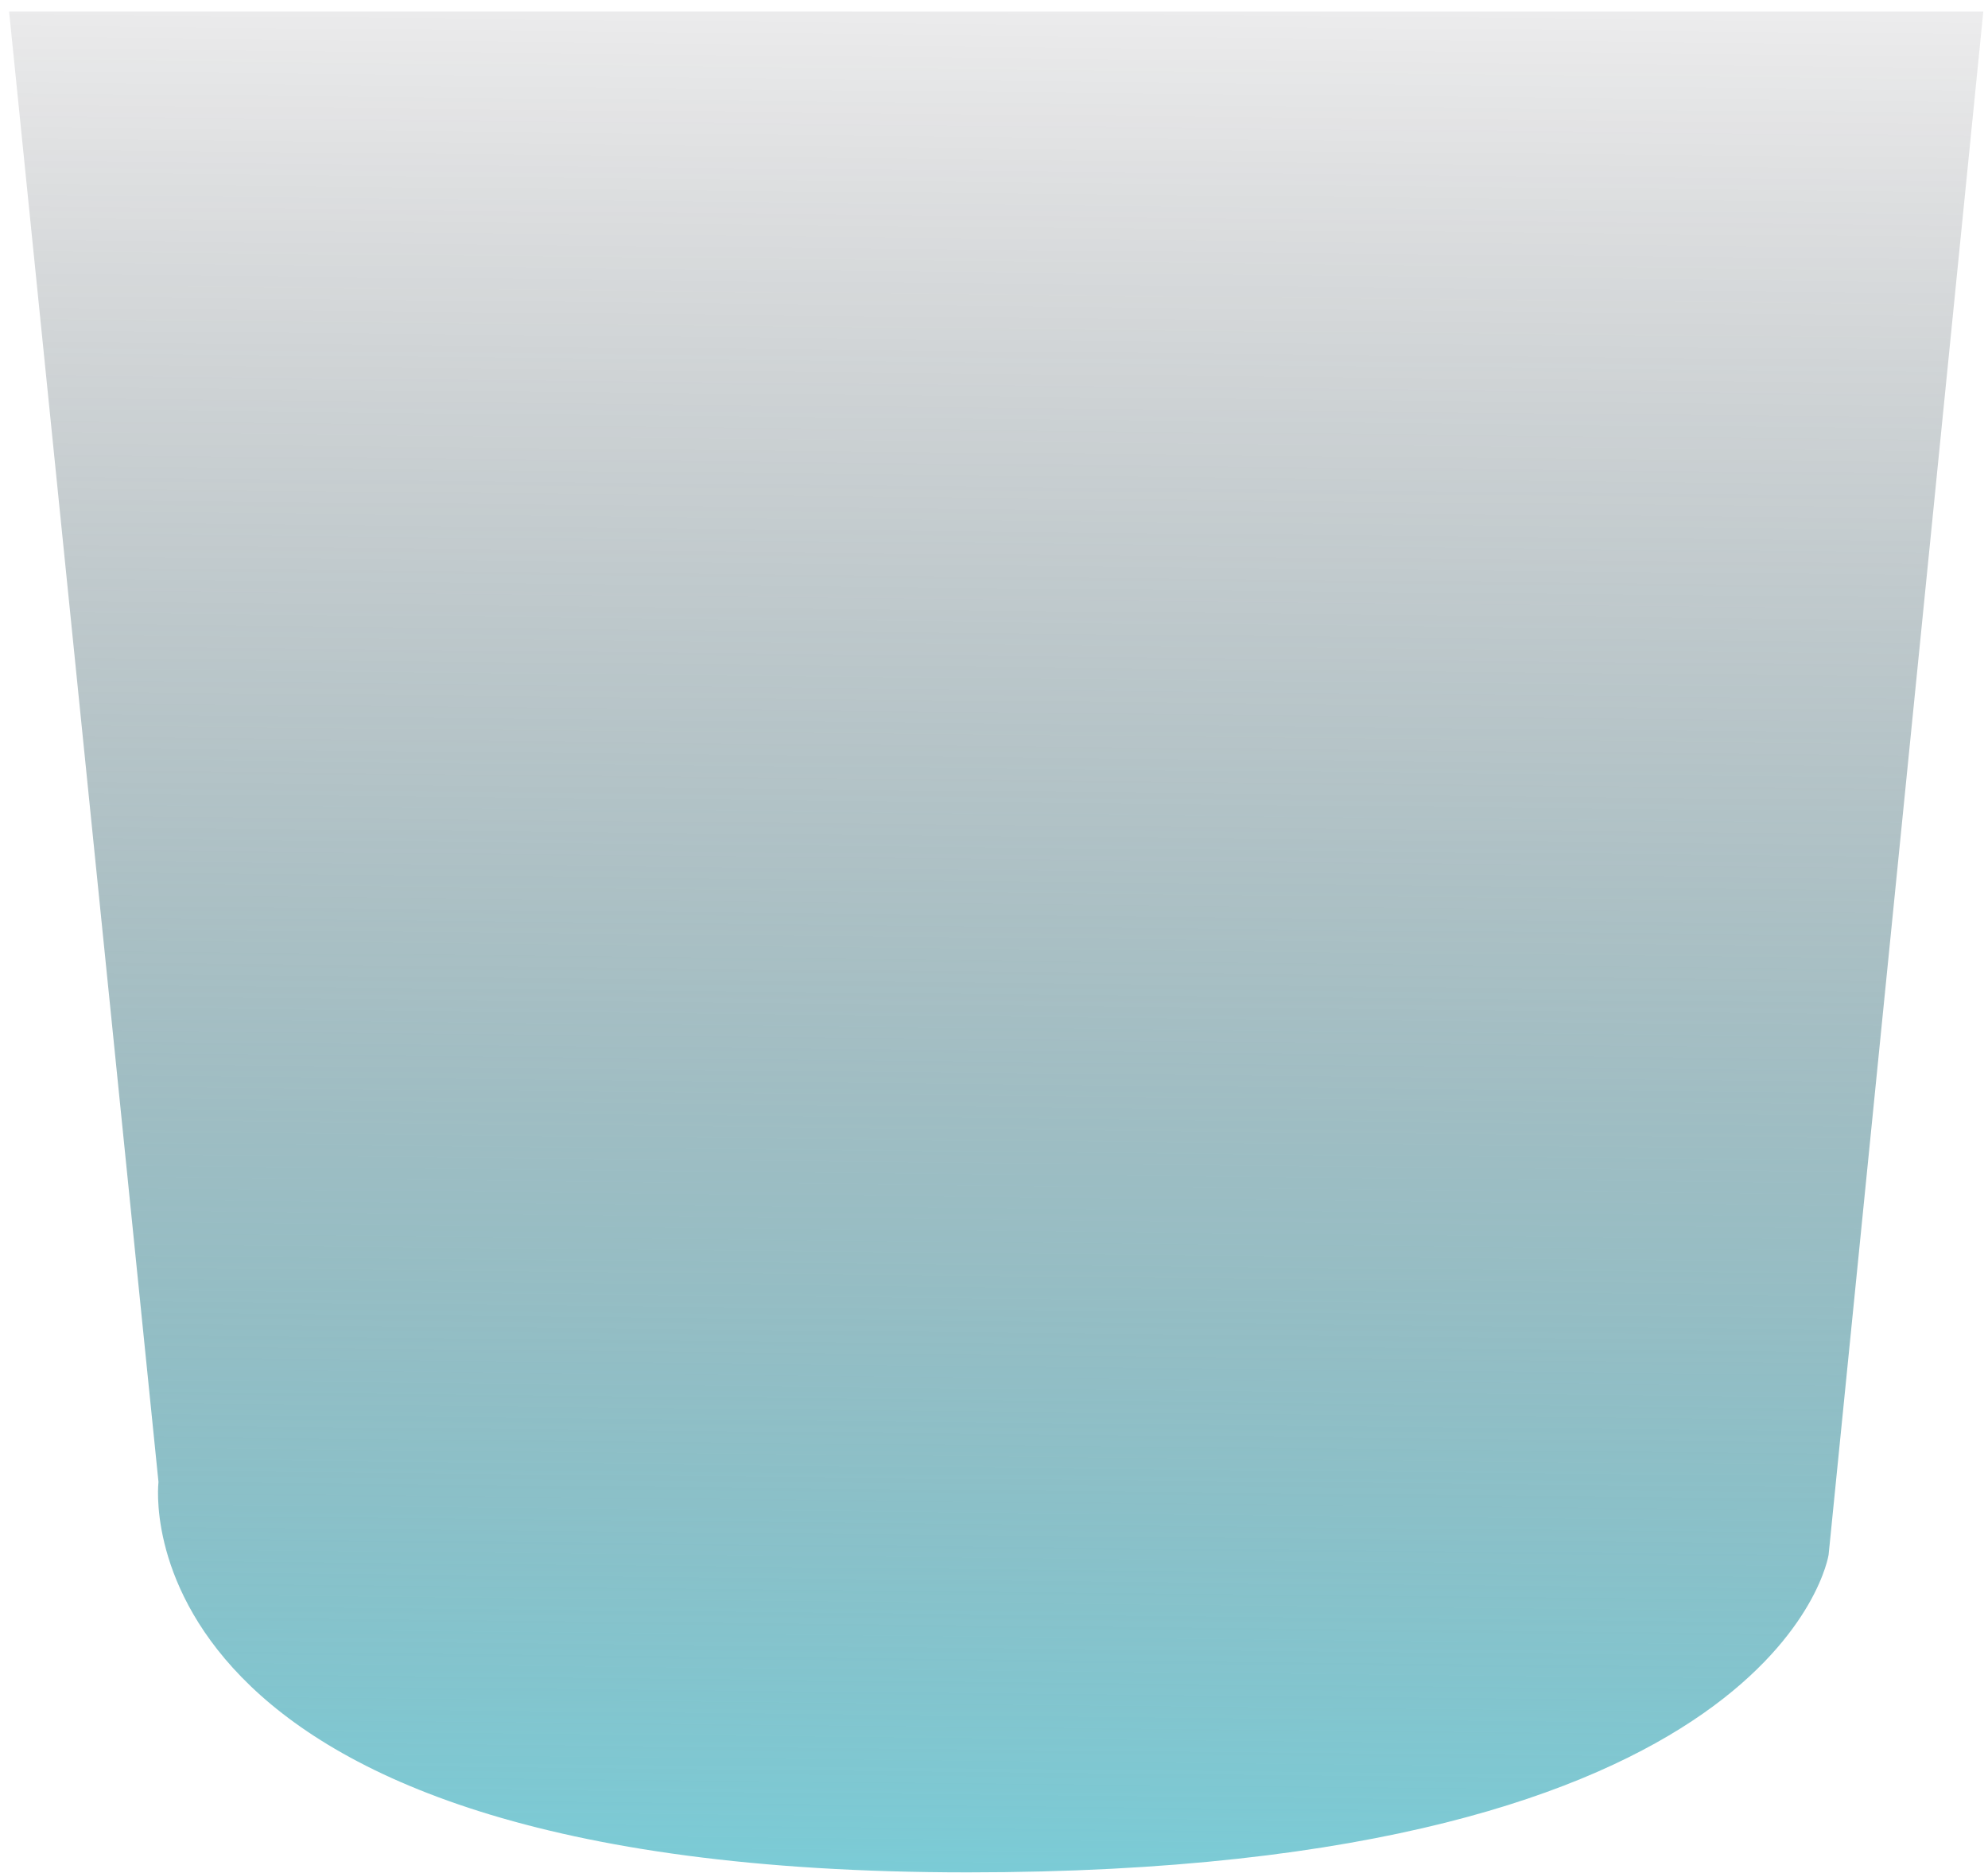 <svg width="172" height="162" viewBox="0 0 172 162" fill="none" xmlns="http://www.w3.org/2000/svg">
<path d="M171.595 0.998L158.209 134.499C158.209 134.499 154.054 161.969 83.722 161.969C9.557 161.969 13.712 128.202 13.712 128.202L0.787 0.998H171.595Z" fill="url(#paint0_linear)"/>
<defs>
<linearGradient id="paint0_linear" x1="82.337" y1="170.155" x2="84.055" y2="1.006" gradientUnits="userSpaceOnUse">
<stop stop-color="#4DC1D0" stop-opacity="0.76"/>
<stop offset="1" stop-color="#0A0A13" stop-opacity="0.08"/>
</linearGradient>
</defs>
</svg>
